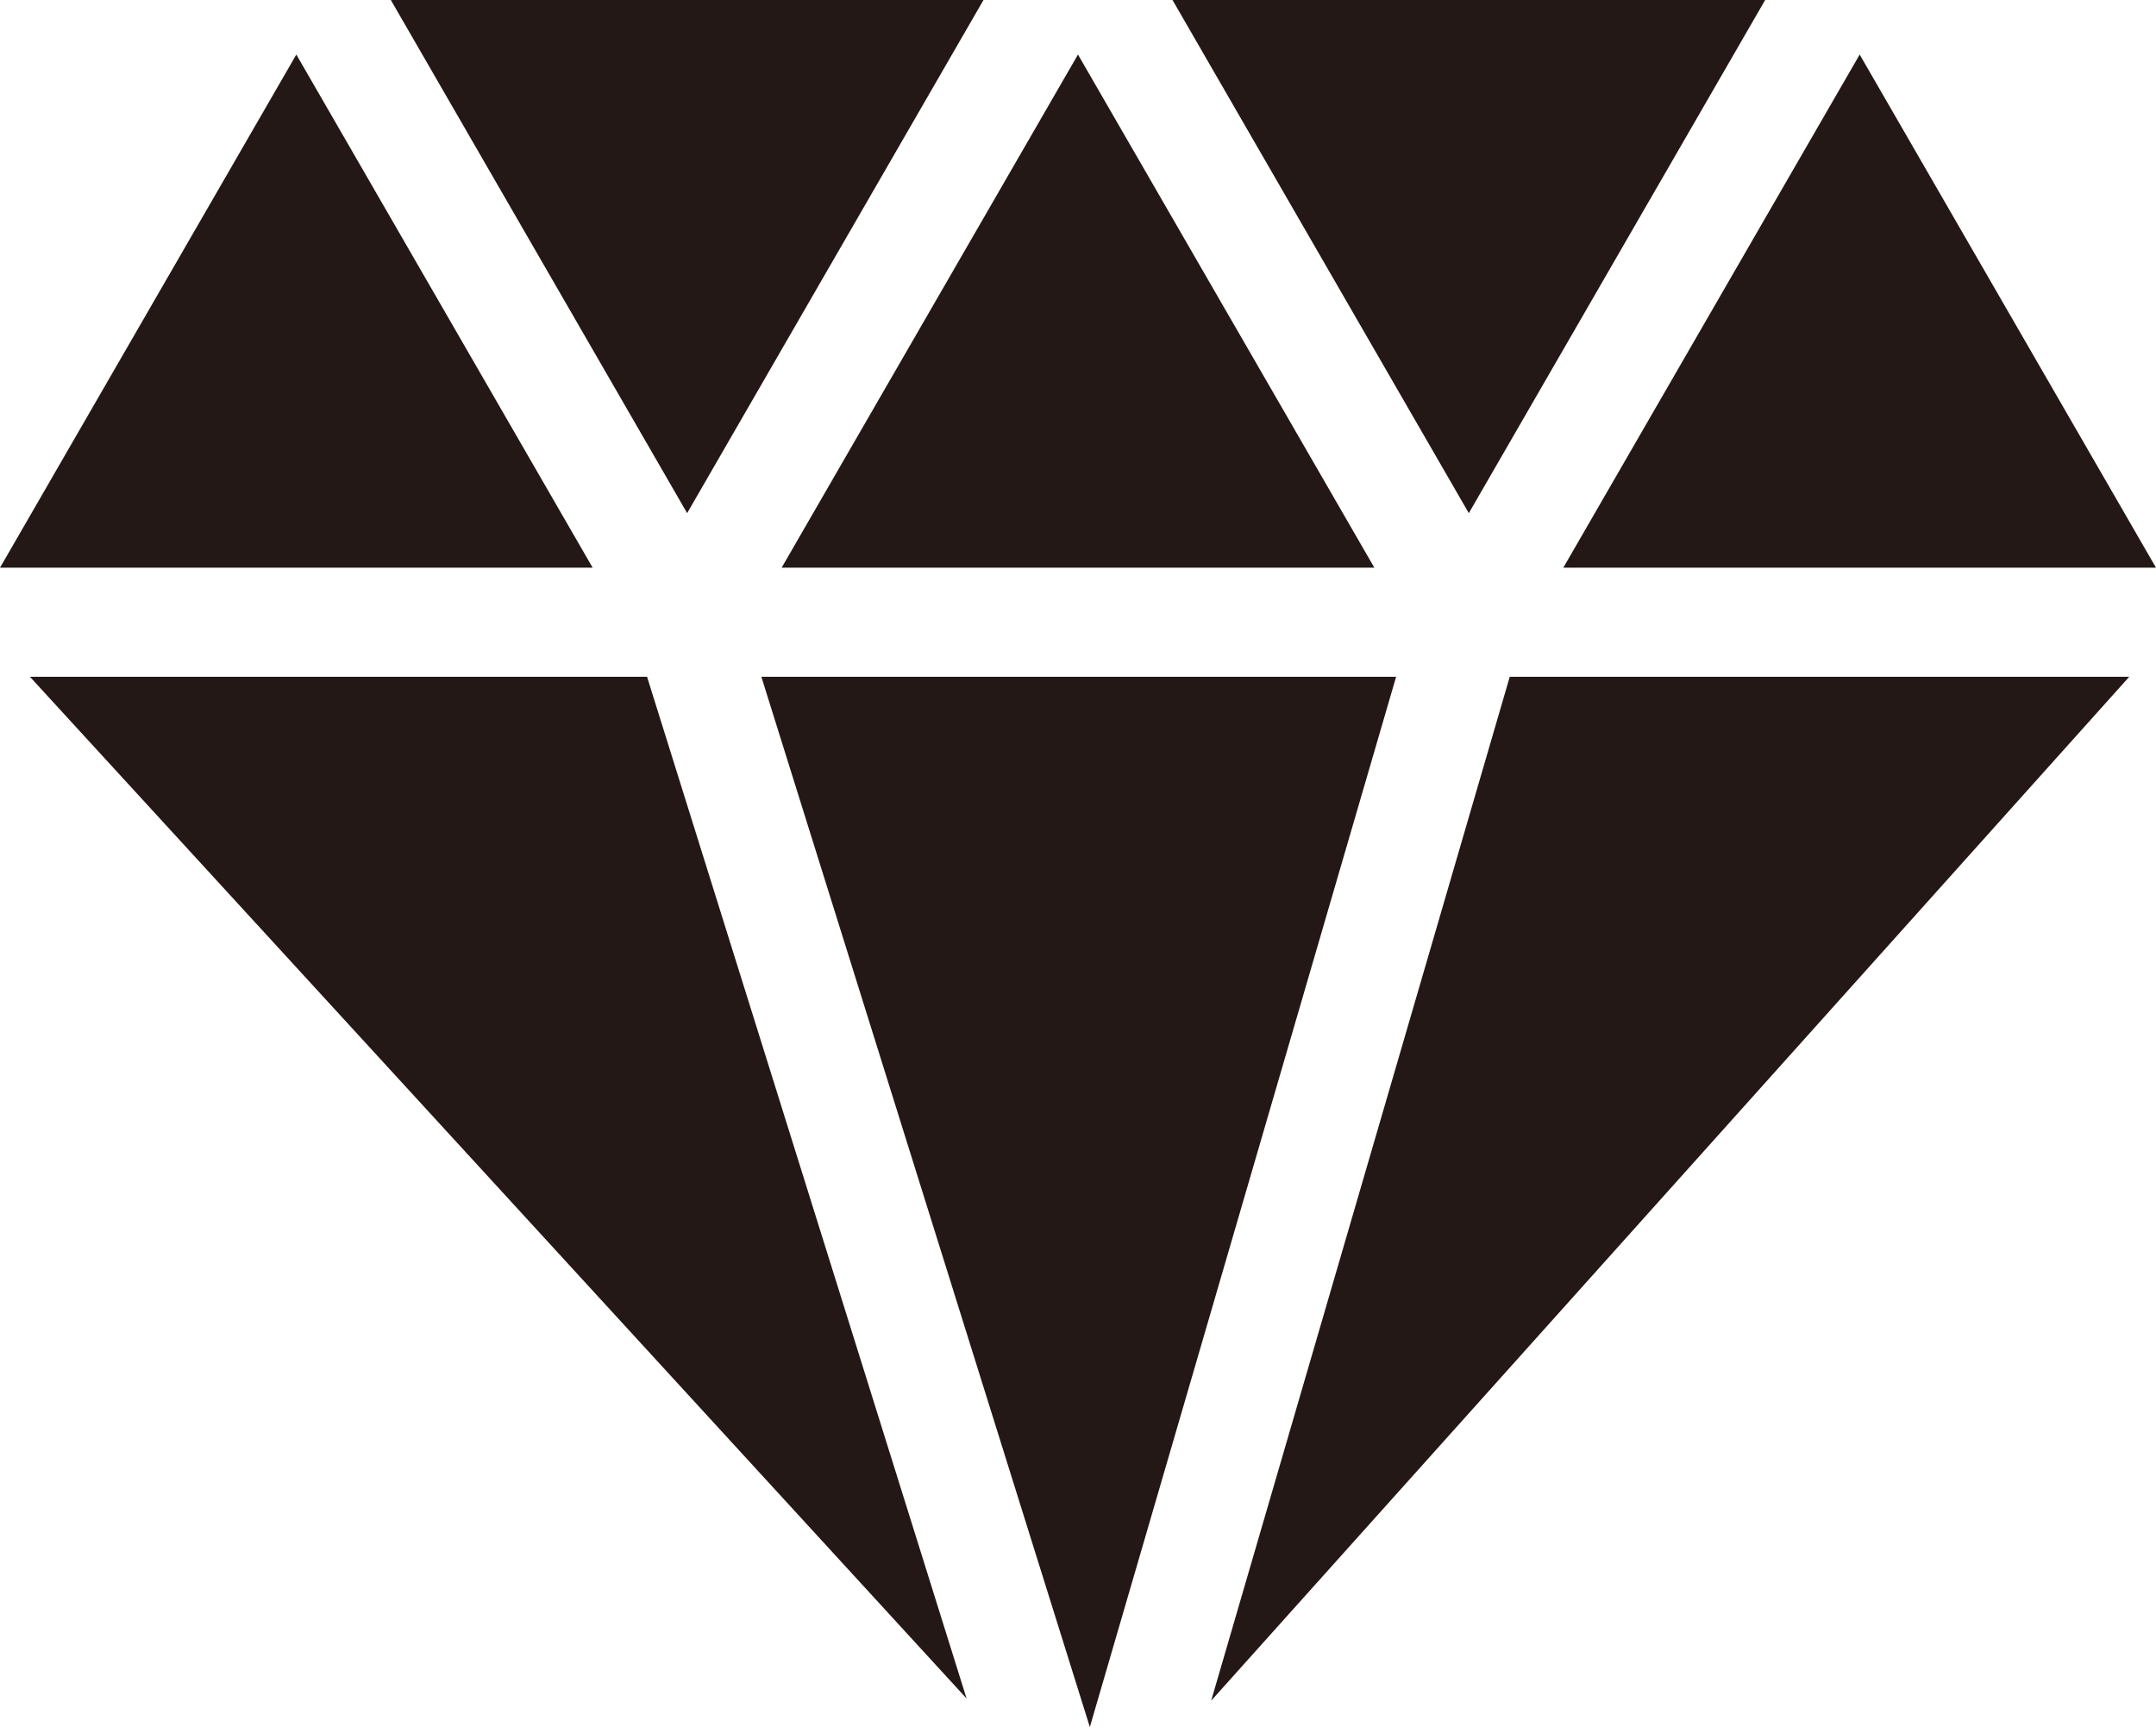 <svg version="1.1" id="图层_1" x="0px" y="0px" width="156.891px" height="125.705px" viewBox="0 0 156.891 125.705" enable-background="new 0 0 156.891 125.705" xml:space="preserve" xmlns="http://www.w3.org/2000/svg" xmlns:xlink="http://www.w3.org/1999/xlink" xmlns:xml="http://www.w3.org/XML/1998/namespace">
  <path fill="#231815" d="M106.885,37.35L85.322,0h43.128L106.885,37.35z M21.564,3.97L0,41.32h43.127L21.564,3.97z M100.012,41.32
	L78.444,3.97L56.879,41.32H100.012z M2.179,49.261l68.158,74.365L47.086,49.261H2.179z M71.568,0H28.44l21.563,37.35L71.568,0z
	 M55.404,49.261l23.903,76.444l22.287-76.444H55.404z M113.761,41.32h43.13L135.328,3.97L113.761,41.32z M88.137,123.784
	l66.805-74.523h-45.079L88.137,123.784z" class="color c1"/>
</svg>